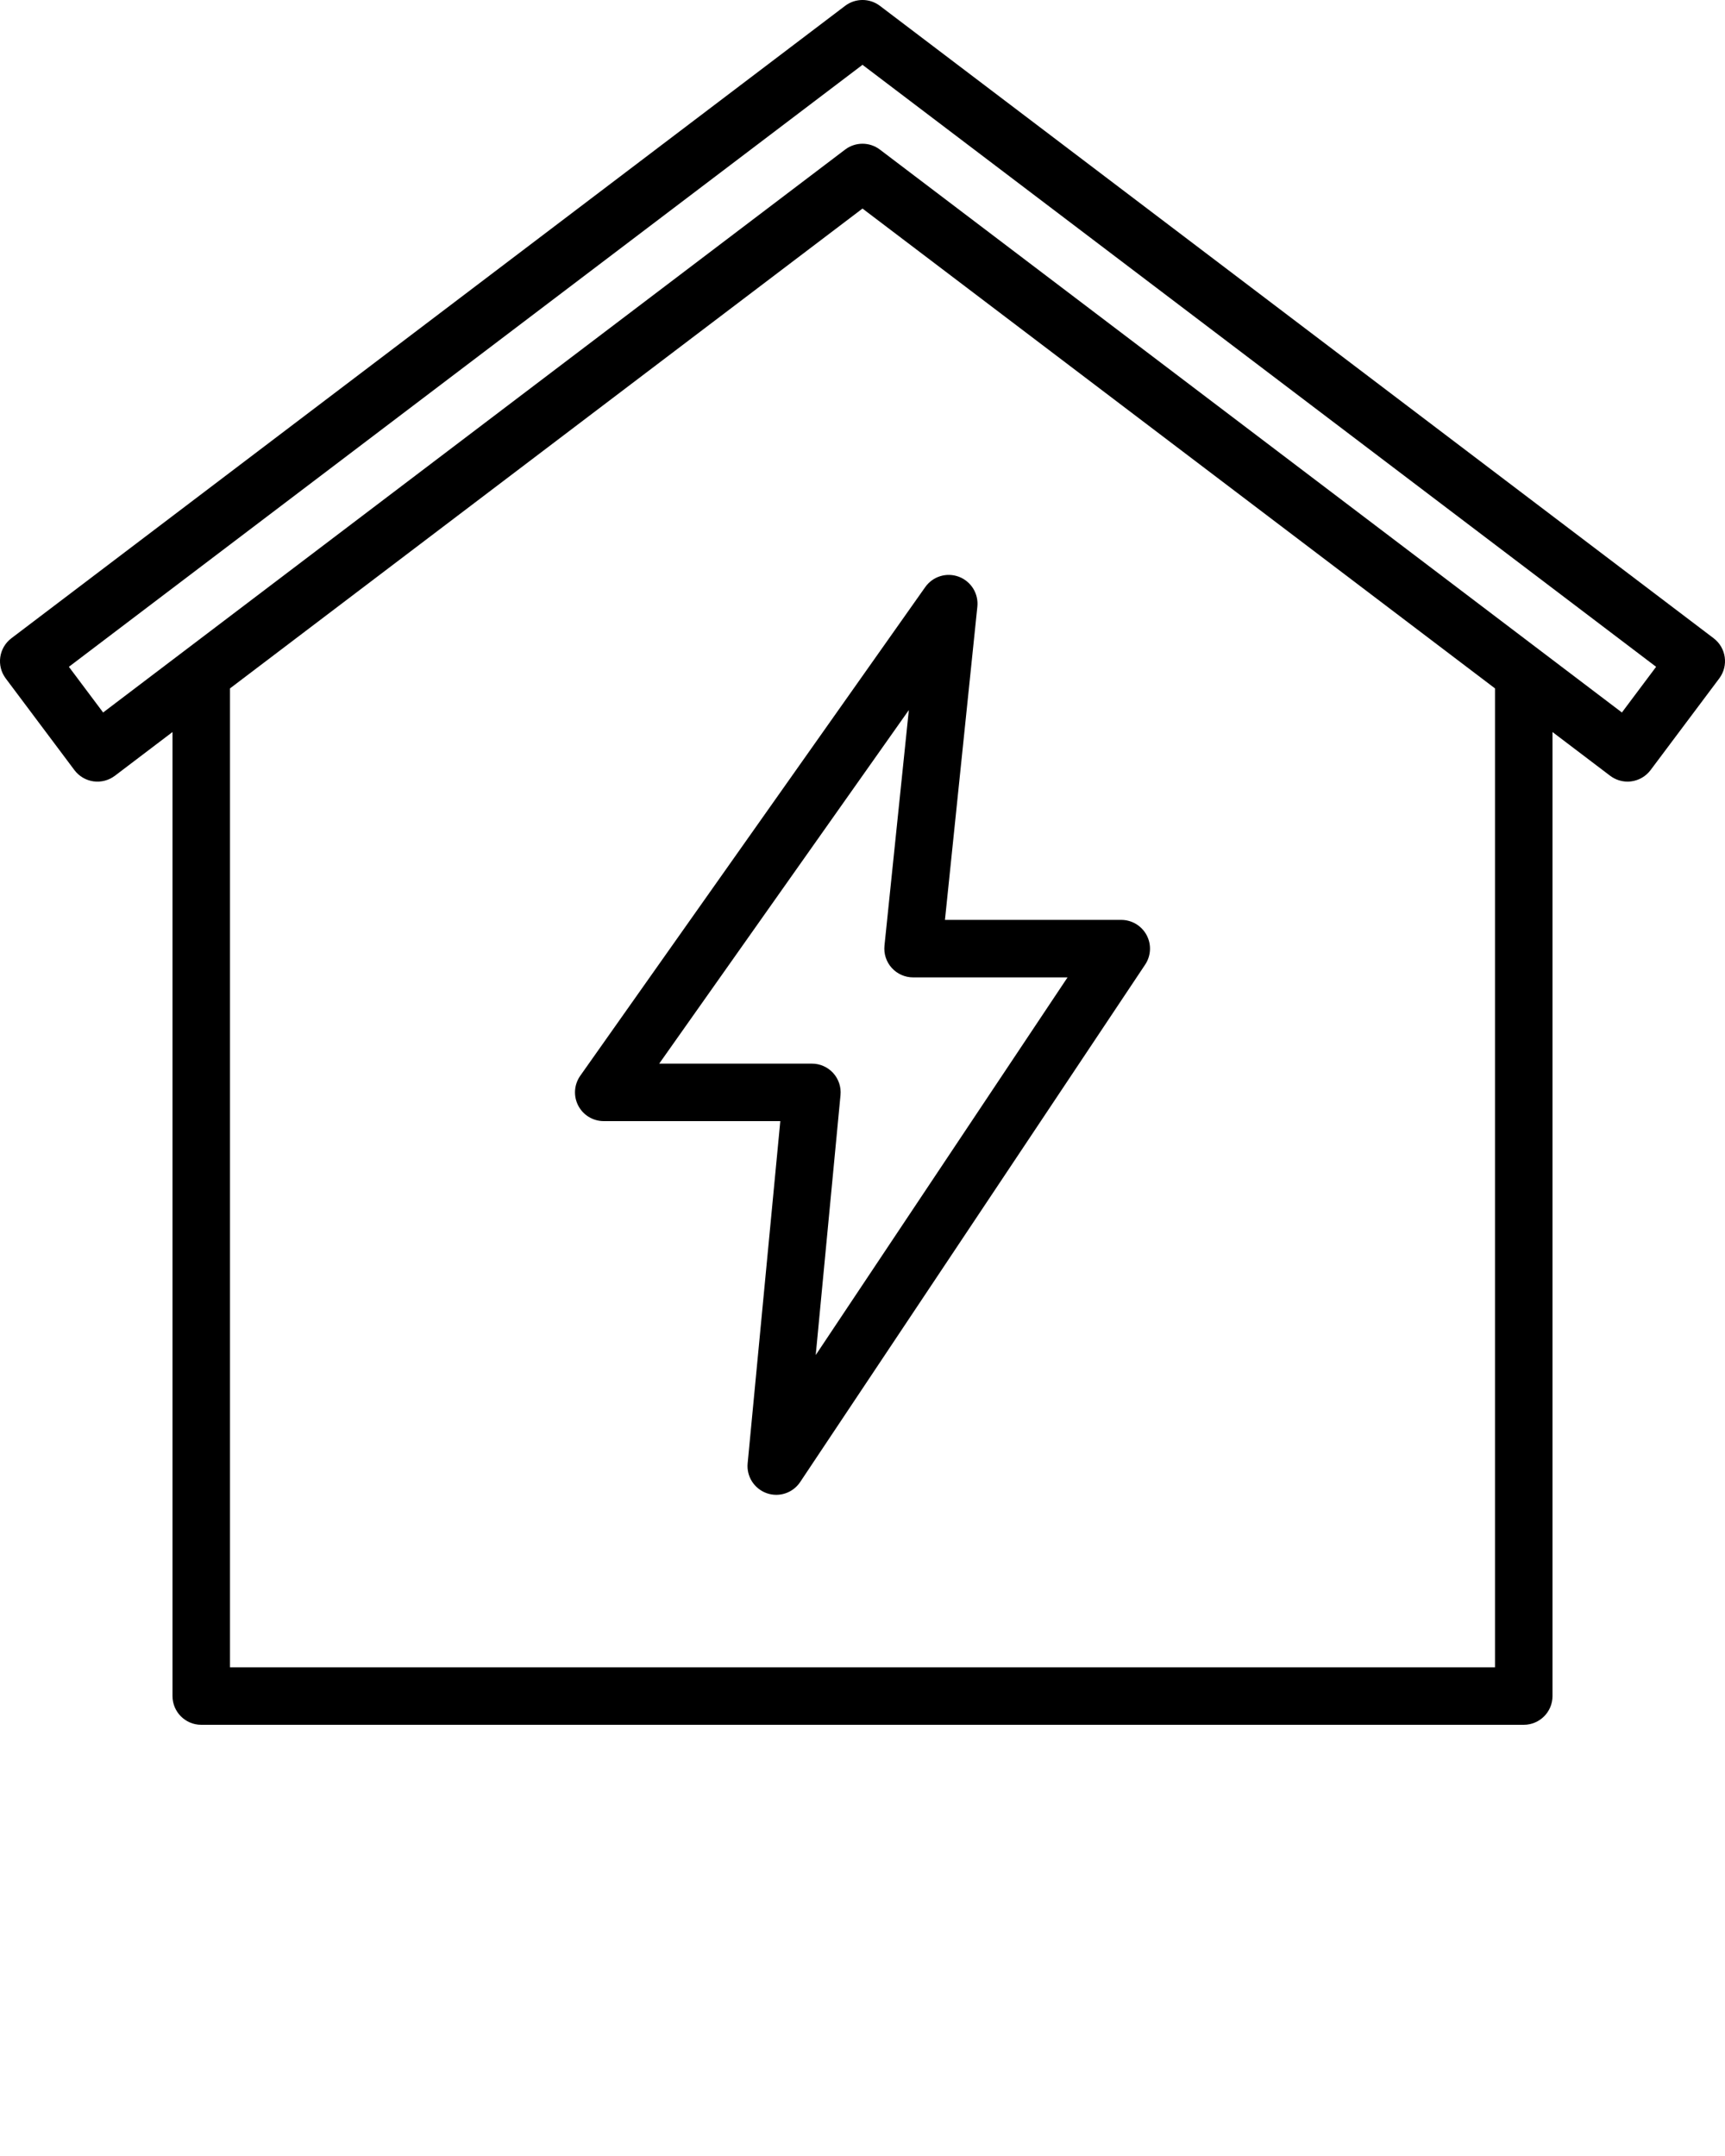 <svg xmlns="http://www.w3.org/2000/svg" xmlns:xlink="http://www.w3.org/1999/xlink" version="1.1" x="0px" y="0px" viewBox="0 0 60 75" style="enable-background:new 0 0 60 60;" xml:space="preserve"><path d="M0.199,23.6l2.39,3.19c0.16,0.213,0.398,0.354,0.662,0.391  c0.263,0.036,0.531-0.033,0.743-0.193L6,25.465V59c0,0.552,0.447,1,1,1h46c0.553,0,1-0.448,1-1V25.465  l2.006,1.522c0.175,0.132,0.388,0.203,0.604,0.203c0.046,0,0.093-0.003,0.139-0.01  c0.264-0.037,0.502-0.178,0.662-0.391l2.39-3.19c0.329-0.44,0.242-1.064-0.196-1.396l-29-22  c-0.357-0.271-0.852-0.271-1.209,0l-29,22C-0.043,22.536-0.13,23.16,0.199,23.6z M52,58H8V23.947  L30,7.255l22,16.692V58z M30,2.255L57.604,23.196l-1.19,1.589L30.604,5.203C30.426,5.068,30.213,5,30,5  s-0.426,0.068-0.604,0.203L3.587,24.785L2.396,23.196L30,2.255z"/><path d="M20.112,38.46C20.284,38.792,20.626,39,21,39h6.141l-1.136,11.905  c-0.044,0.456,0.229,0.883,0.66,1.037C26.775,51.981,26.888,52,27,52c0.327,0,0.643-0.161,0.832-0.445  l12-18c0.204-0.307,0.224-0.701,0.05-1.026S39.369,32,39,32h-6.132l1.127-10.897  c0.046-0.453-0.218-0.879-0.644-1.04c-0.428-0.16-0.906-0.012-1.169,0.36l-12,17  C19.968,37.729,19.94,38.128,20.112,38.46z M31.612,24.7l-0.848,8.197  c-0.028,0.282,0.062,0.562,0.253,0.773C31.207,33.88,31.477,34,31.76,34h5.372l-8.759,13.138  l0.862-9.043c0.027-0.28-0.065-0.559-0.255-0.768S28.521,37,28.24,37h-5.311L31.612,24.7z"/></svg>